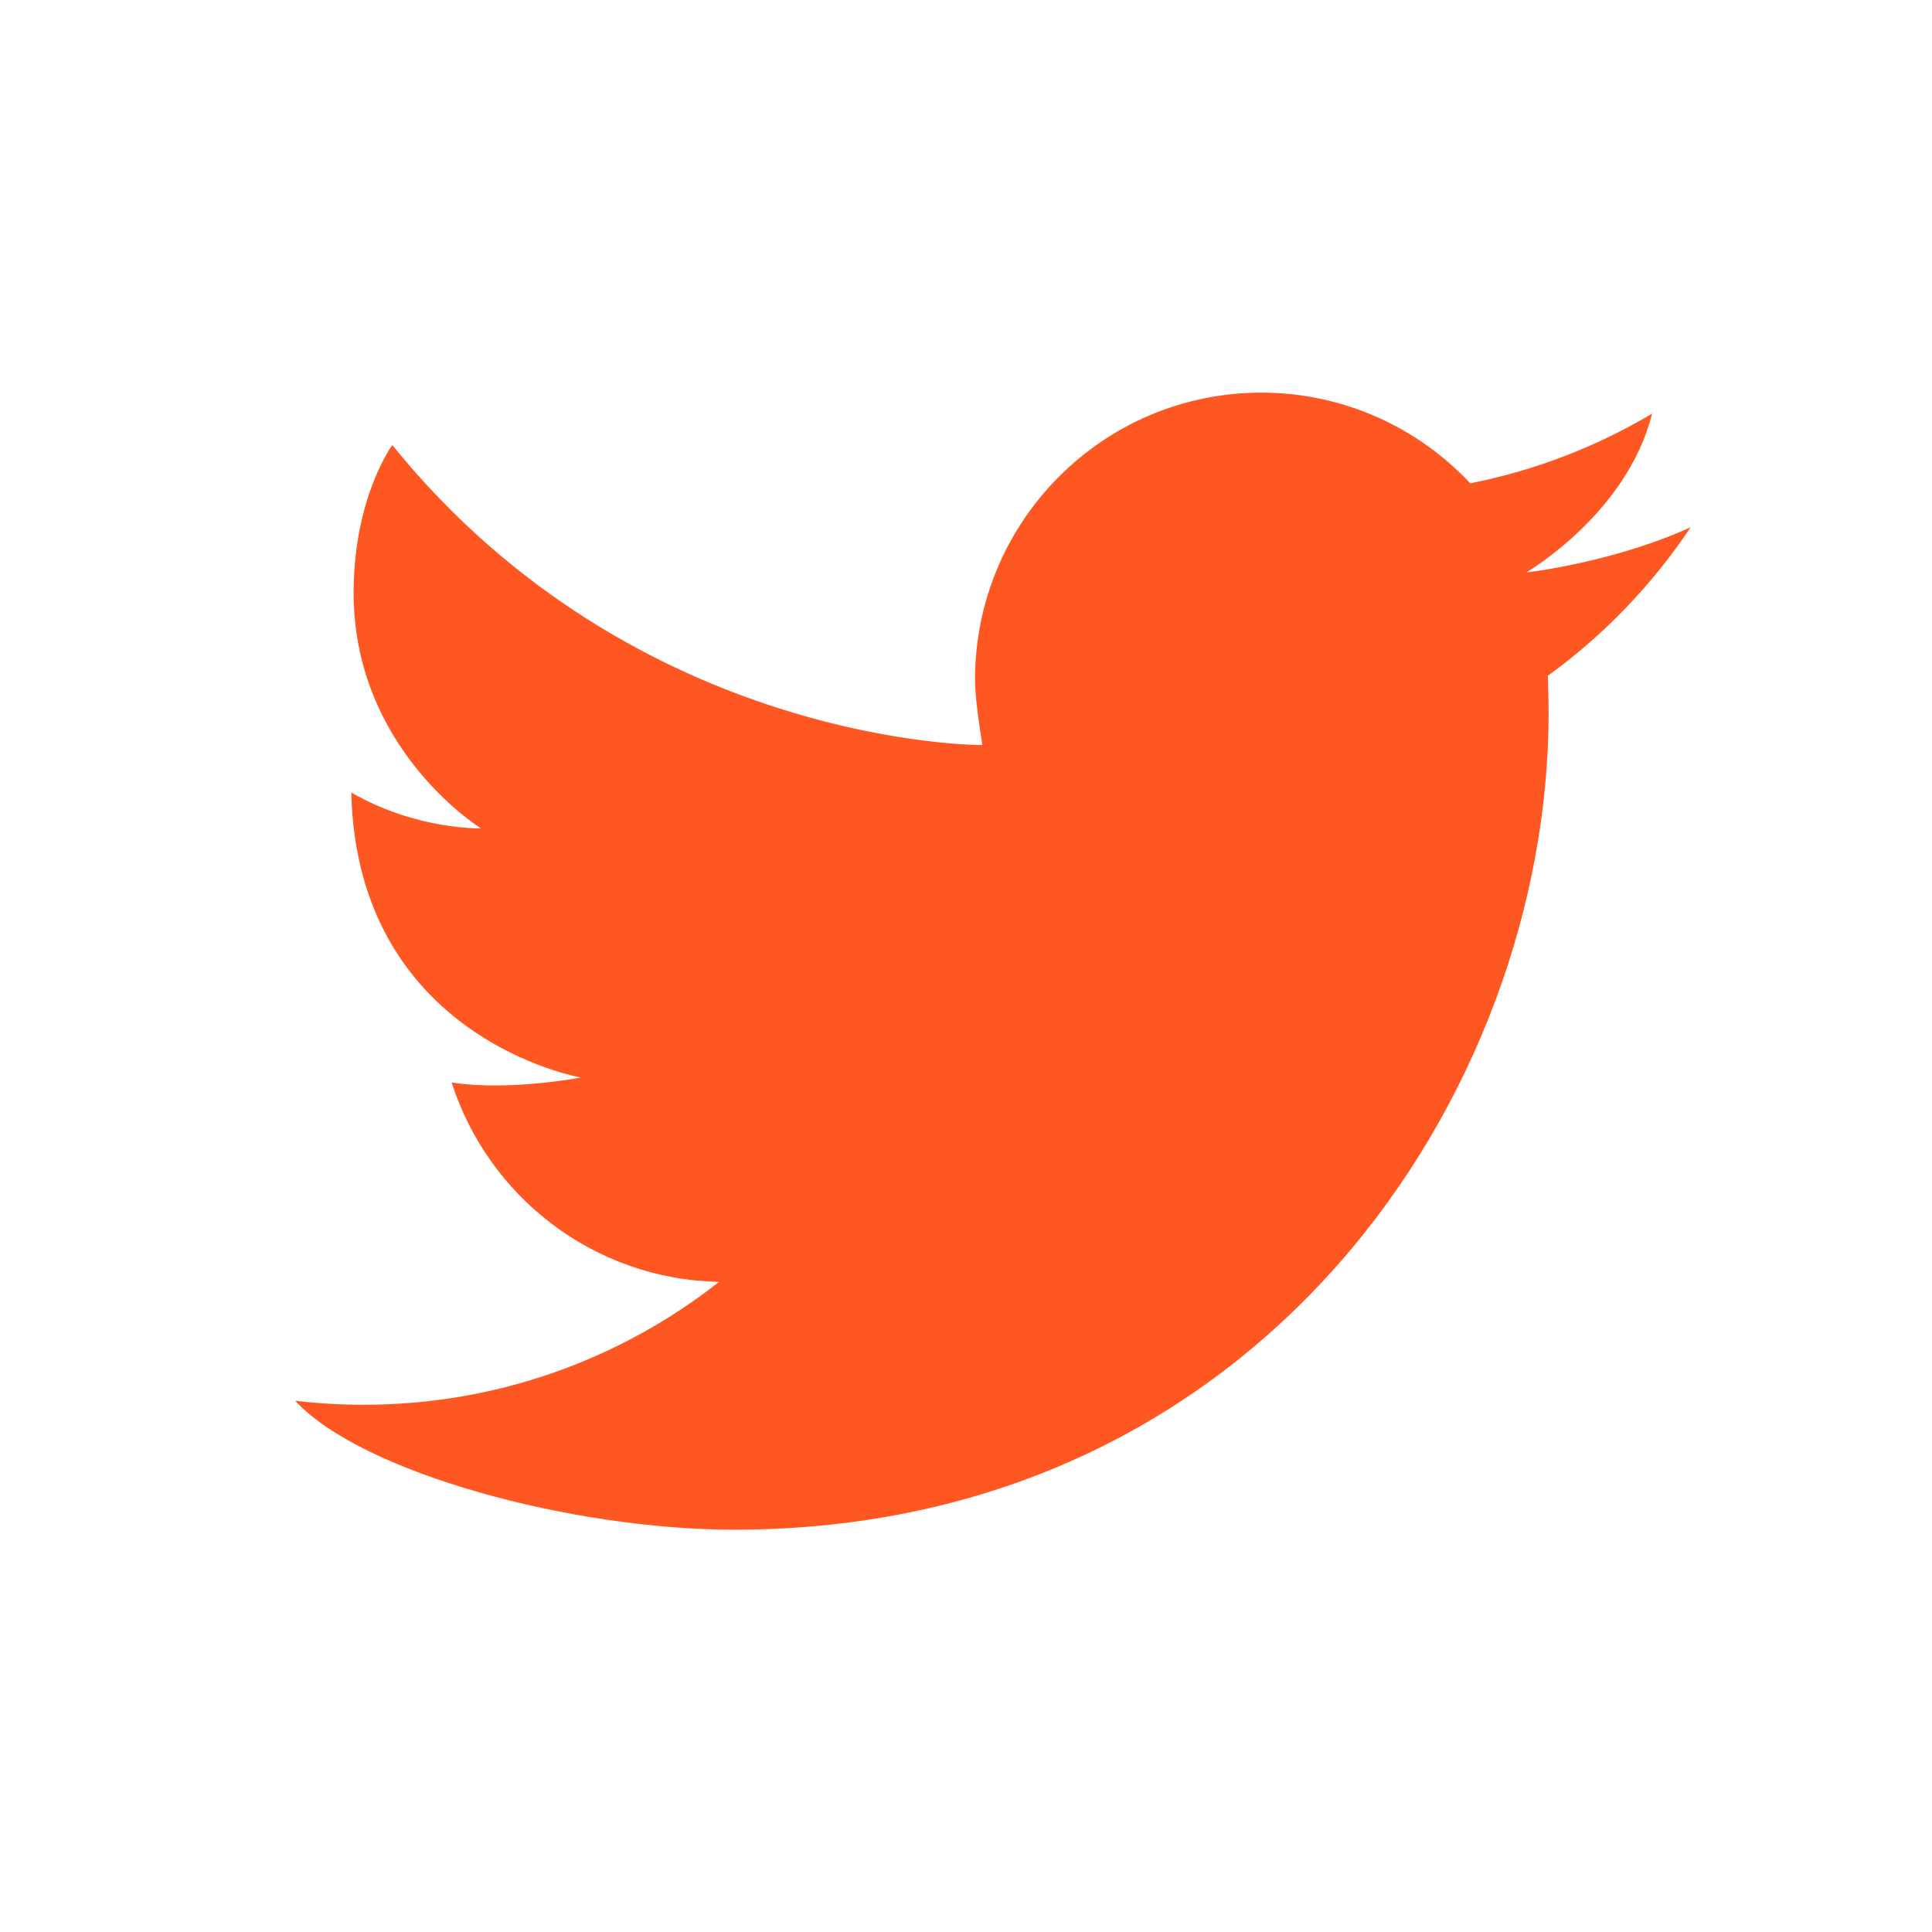 <svg xmlns="http://www.w3.org/2000/svg" xmlns:xlink="http://www.w3.org/1999/xlink" viewBox="0,0,256,256" width="64px" height="64px"><g fill="#ff5722" fill-rule="nonzero" stroke="none" stroke-width="1" stroke-linecap="butt" stroke-linejoin="miter" stroke-miterlimit="10" stroke-dasharray="" stroke-dashoffset="0" font-family="none" font-weight="none" font-size="none" text-anchor="none" style="mix-blend-mode: normal"><g transform="scale(3.556,3.556)"><path d="M63,19.645c-1.43,2.143 -3.24,4.026 -5.325,5.538c0.02,0.459 0.03,0.921 0.03,1.384c0,14.134 -10.728,30.433 -30.352,30.433c-6.025,0 -13.877,-2.116 -16.353,-4.805c0.836,0.1 1.686,0.15 2.546,0.15c4.999,0 9.6,-1.711 13.249,-4.58c-4.668,-0.086 -8.608,-3.18 -9.966,-7.43c2.124,0.334 4.818,-0.184 4.818,-0.184c0,0 -8.342,-1.436 -8.558,-10.622c2.412,1.402 4.832,1.338 4.832,1.338c0,0 -4.811,-2.97 -4.744,-8.901c0.039,-3.499 1.442,-5.38 1.442,-5.38c9.115,11.255 21.989,11.178 21.989,11.178c0,0 -0.276,-1.598 -0.276,-2.436c0,-5.906 4.775,-10.697 10.667,-10.697c3.068,0 5.84,1.3 7.786,3.379c2.432,-0.482 4.716,-1.372 6.776,-2.597c-0.931,3.737 -4.69,5.918 -4.69,5.918c0,0 3.219,-0.36 6.129,-1.686z"></path></g></g></svg>